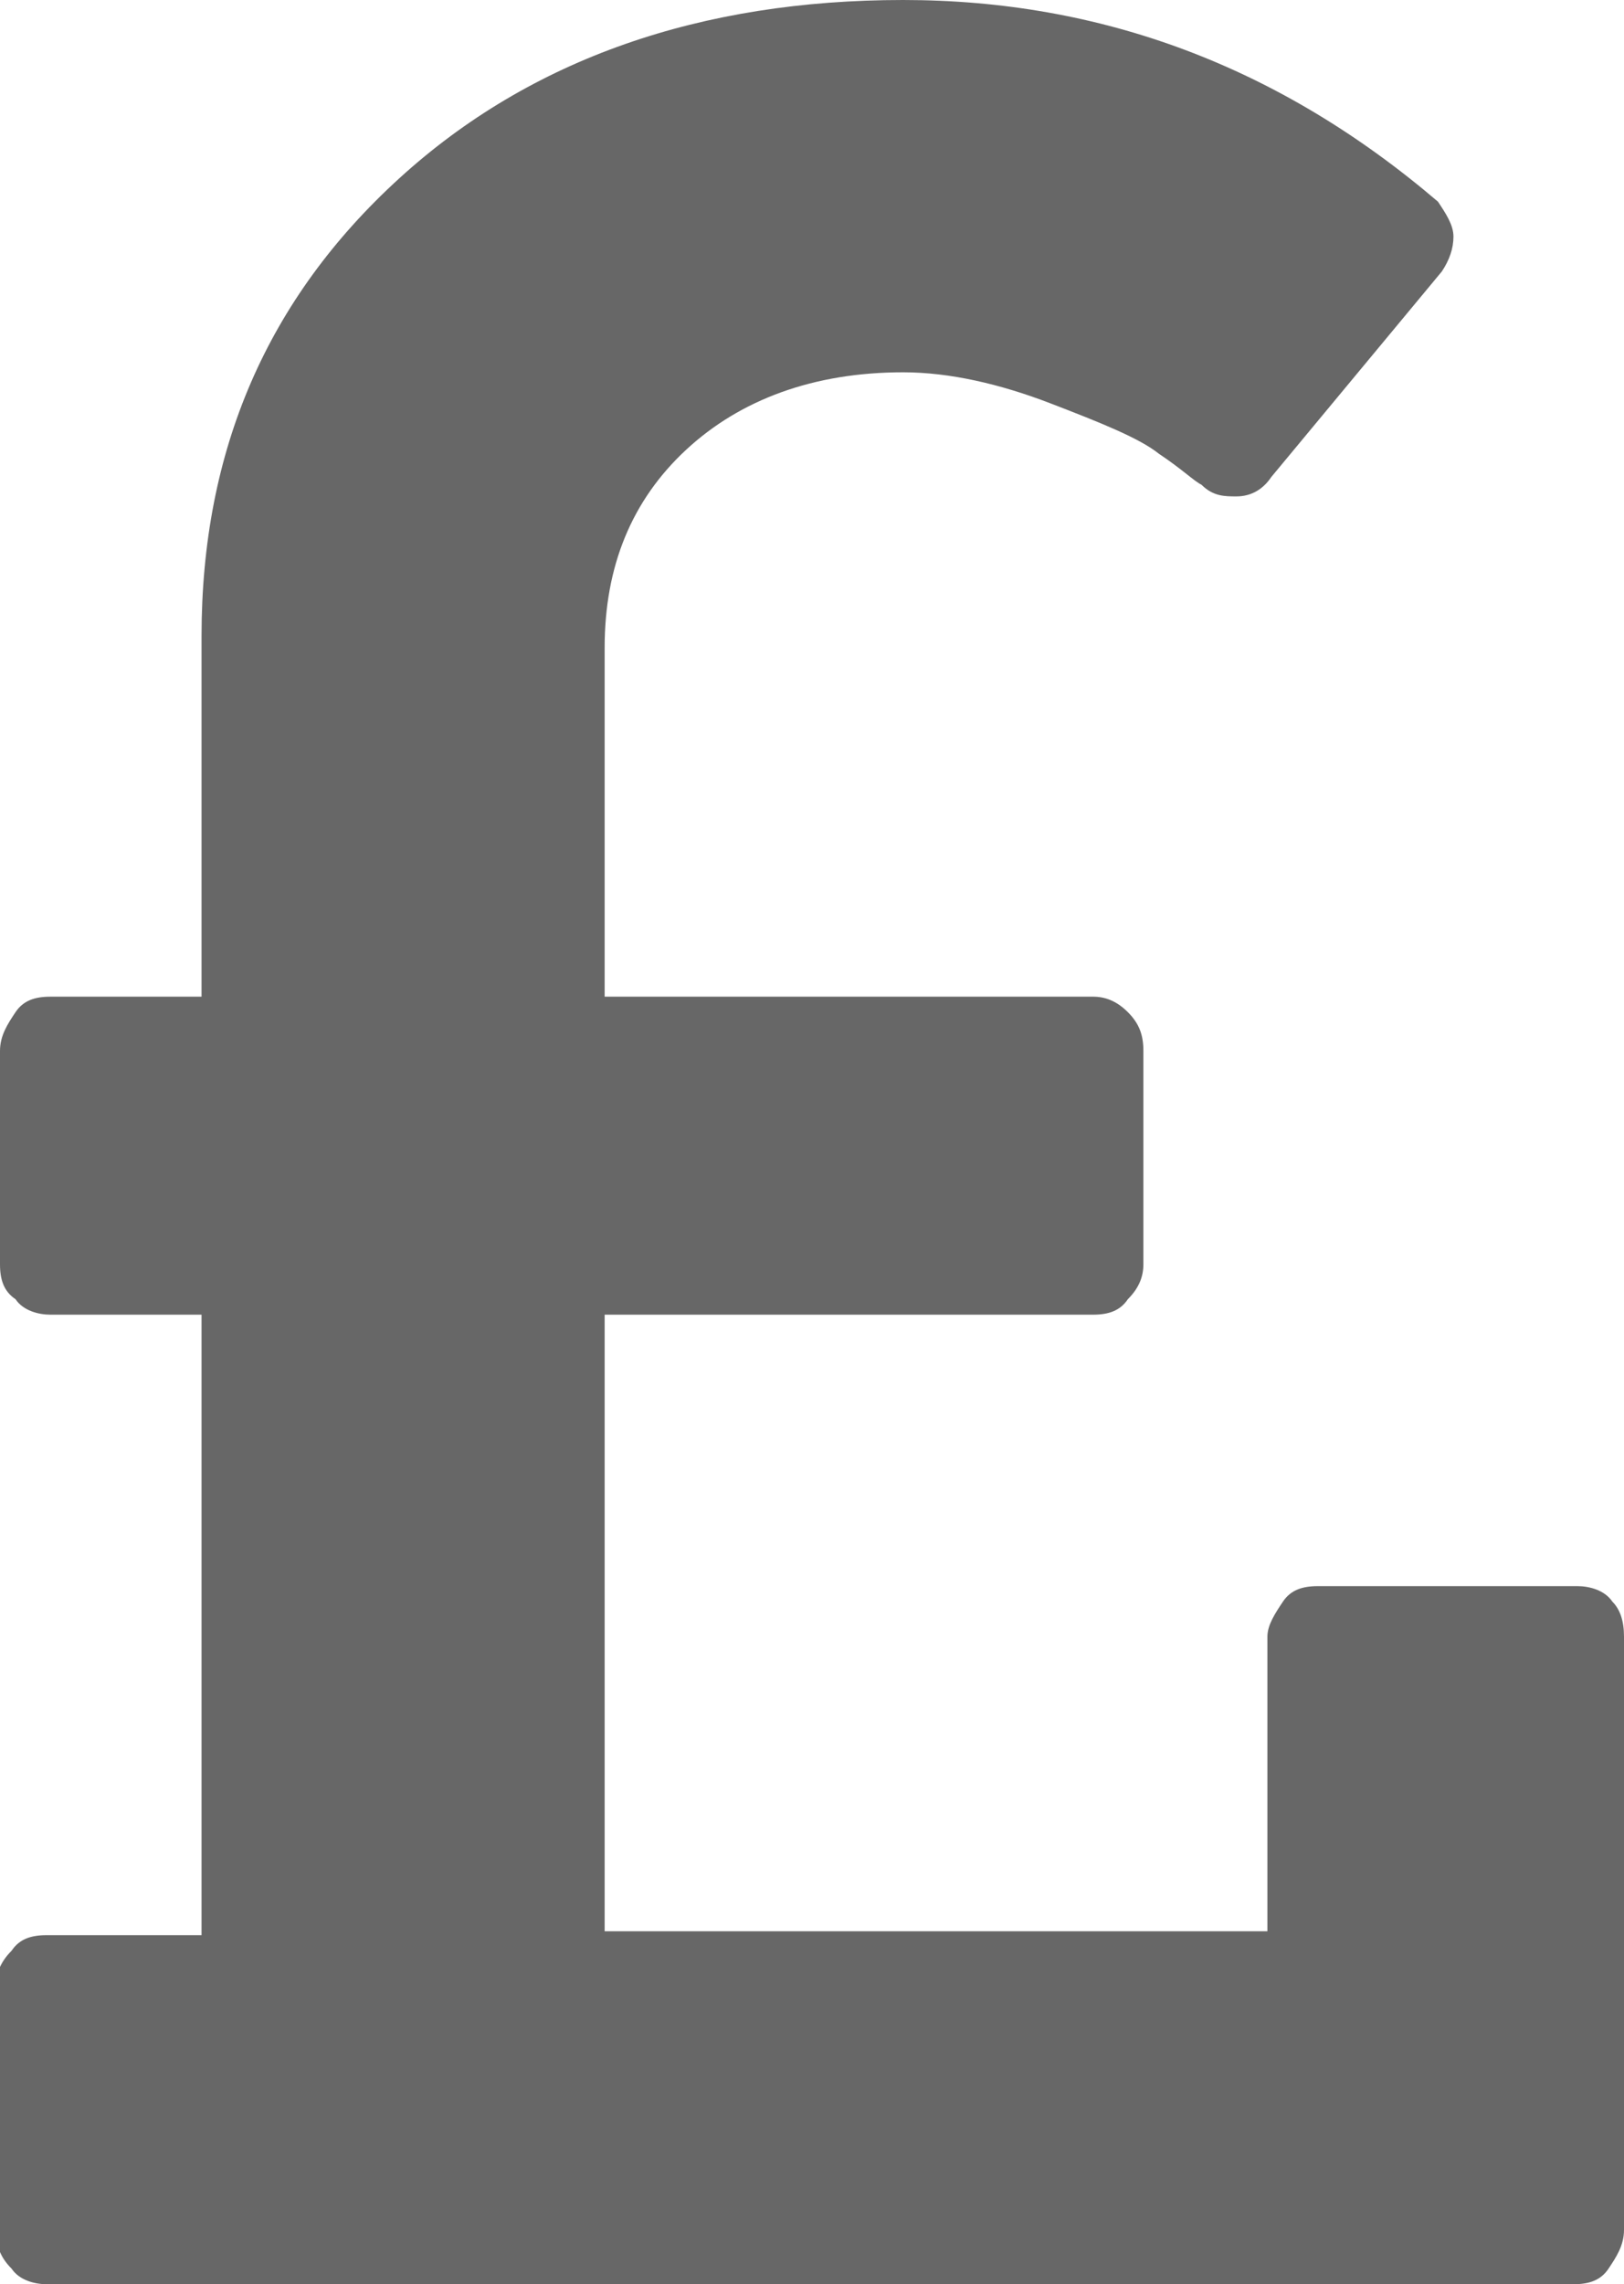 <?xml version="1.0" encoding="utf-8"?>
<!-- Generator: Adobe Illustrator 19.1.0, SVG Export Plug-In . SVG Version: 6.00 Build 0)  -->
<svg version="1.1" id="Layer_1" xmlns="http://www.w3.org/2000/svg" xmlns:xlink="http://www.w3.org/1999/xlink" x="0px" y="0px"
	 viewBox="0 0 41.9 58.9" enable-background="new 0 0 41.9 58.9" xml:space="preserve">
<g>
	<path fill="#676767" d="M41.6,41.3c-0.2-0.3-0.6-0.4-0.9-0.4h-6.7c-0.4,0-0.7,0.1-0.9,0.4c-0.2,0.3-0.4,0.6-0.4,0.9v7.6H15.6V33.9
		h12.6c0.4,0,0.7-0.1,0.9-0.4c0.3-0.3,0.4-0.6,0.4-0.9v-5.5c0-0.4-0.1-0.7-0.4-1c-0.3-0.3-0.6-0.4-0.9-0.4H15.6v-9
		c0-2.1,0.7-3.8,2.1-5.1c1.4-1.3,3.3-2,5.6-2c1.2,0,2.5,0.3,3.8,0.8c1.3,0.5,2.3,0.9,2.8,1.3c0.6,0.4,0.9,0.7,1.1,0.8
		c0.3,0.3,0.6,0.3,0.9,0.3c0.4,0,0.7-0.2,0.9-0.5L37.2,7c0.2-0.3,0.3-0.6,0.3-0.9c0-0.3-0.2-0.6-0.4-0.9C33,1.7,28.4,0,23.3,0
		c-5.2,0-9.6,1.5-13,4.6c-3.4,3.1-5.1,7-5.1,11.8v9.3H1.3c-0.4,0-0.7,0.1-0.9,0.4c-0.2,0.3-0.4,0.6-0.4,1v5.5c0,0.4,0.1,0.7,0.4,0.9
		c0.2,0.3,0.6,0.4,0.9,0.4h3.9v16h-4c-0.4,0-0.7,0.1-0.9,0.4c-0.3,0.3-0.4,0.6-0.4,0.9v6.3c0,0.4,0.1,0.7,0.4,1
		c0.2,0.3,0.6,0.4,0.9,0.4h39.4c0.4,0,0.7-0.1,0.9-0.4c0.2-0.3,0.4-0.6,0.4-1V42.2C41.9,41.8,41.8,41.5,41.6,41.3L41.6,41.3z
		 M41.6,41.3"/>
</g>
</svg>

